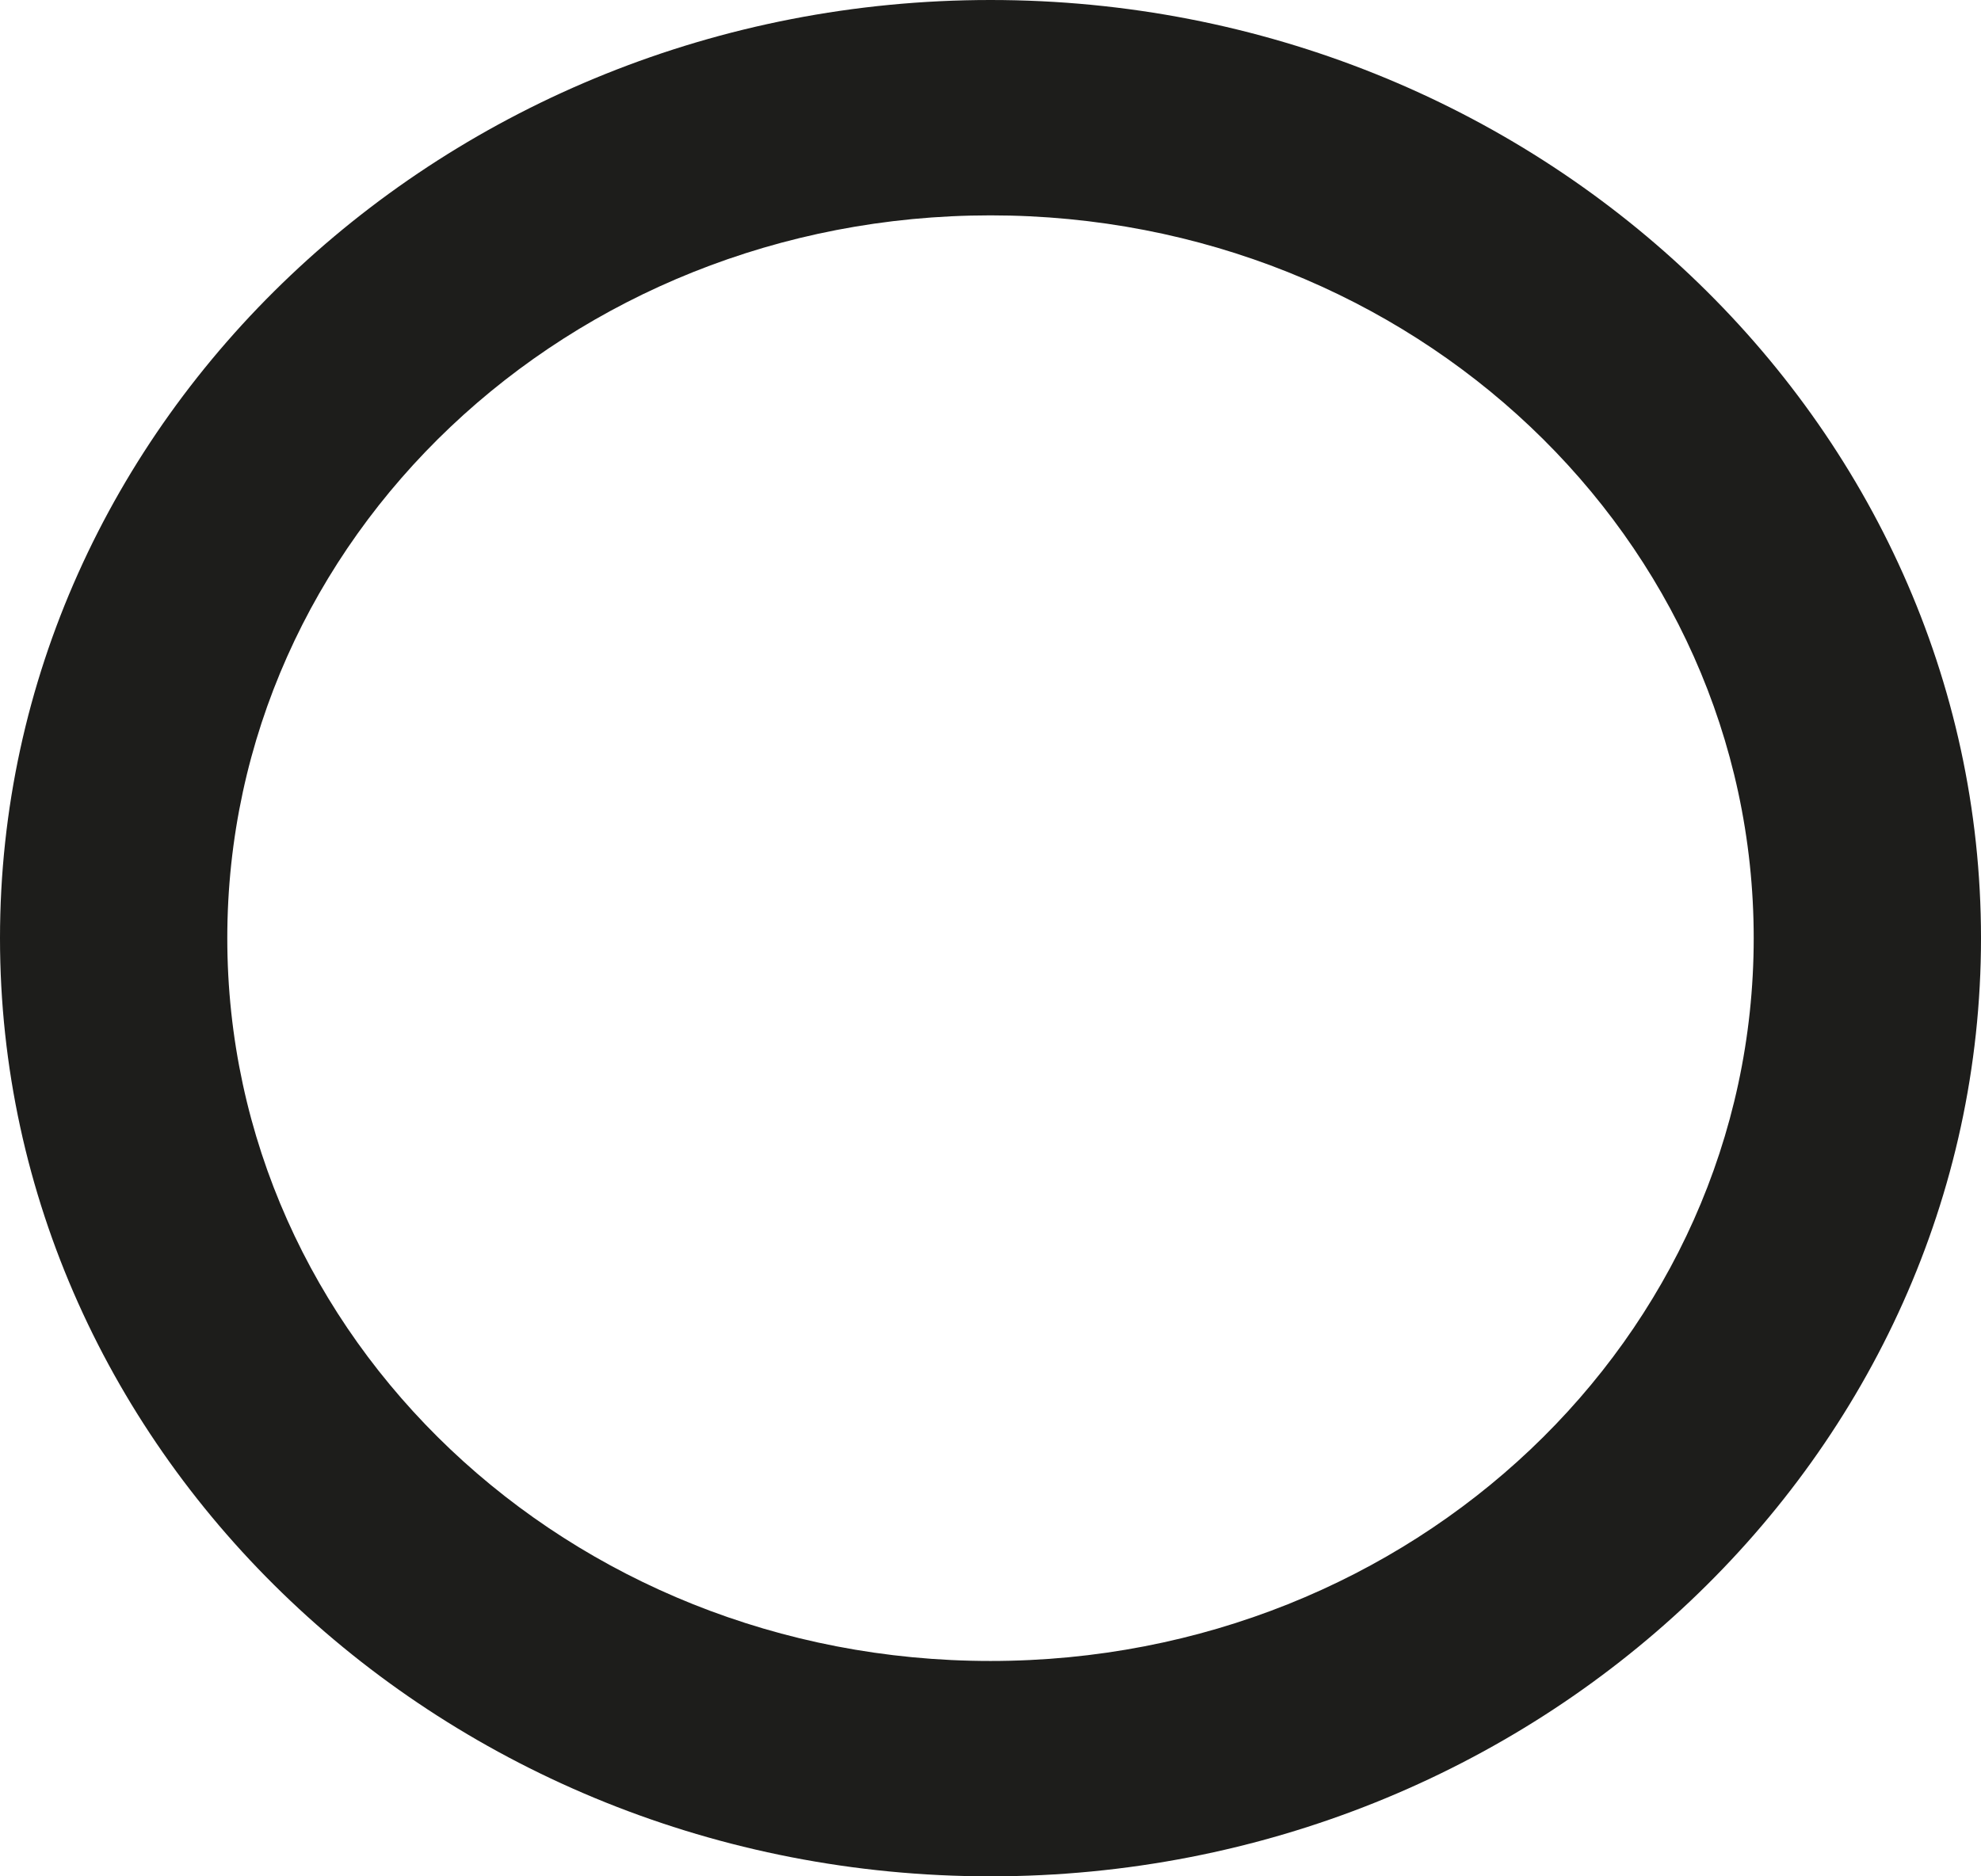 <svg width="19" height="18" viewBox="0 0 19 18" fill="none" xmlns="http://www.w3.org/2000/svg">
<path d="M9.5 18C4.267 18 0 13.957 0 9C0 4.043 4.267 0 9.5 0C14.733 0 19 4.043 19 9C19 13.957 14.733 18 9.5 18ZM9.5 2.066C5.451 2.066 2.18 5.164 2.18 9C2.18 12.836 5.451 15.934 9.5 15.934C13.549 15.934 16.82 12.836 16.82 9C16.82 5.164 13.549 2.066 9.5 2.066Z" fill="#1D1D1B"/>
</svg>
